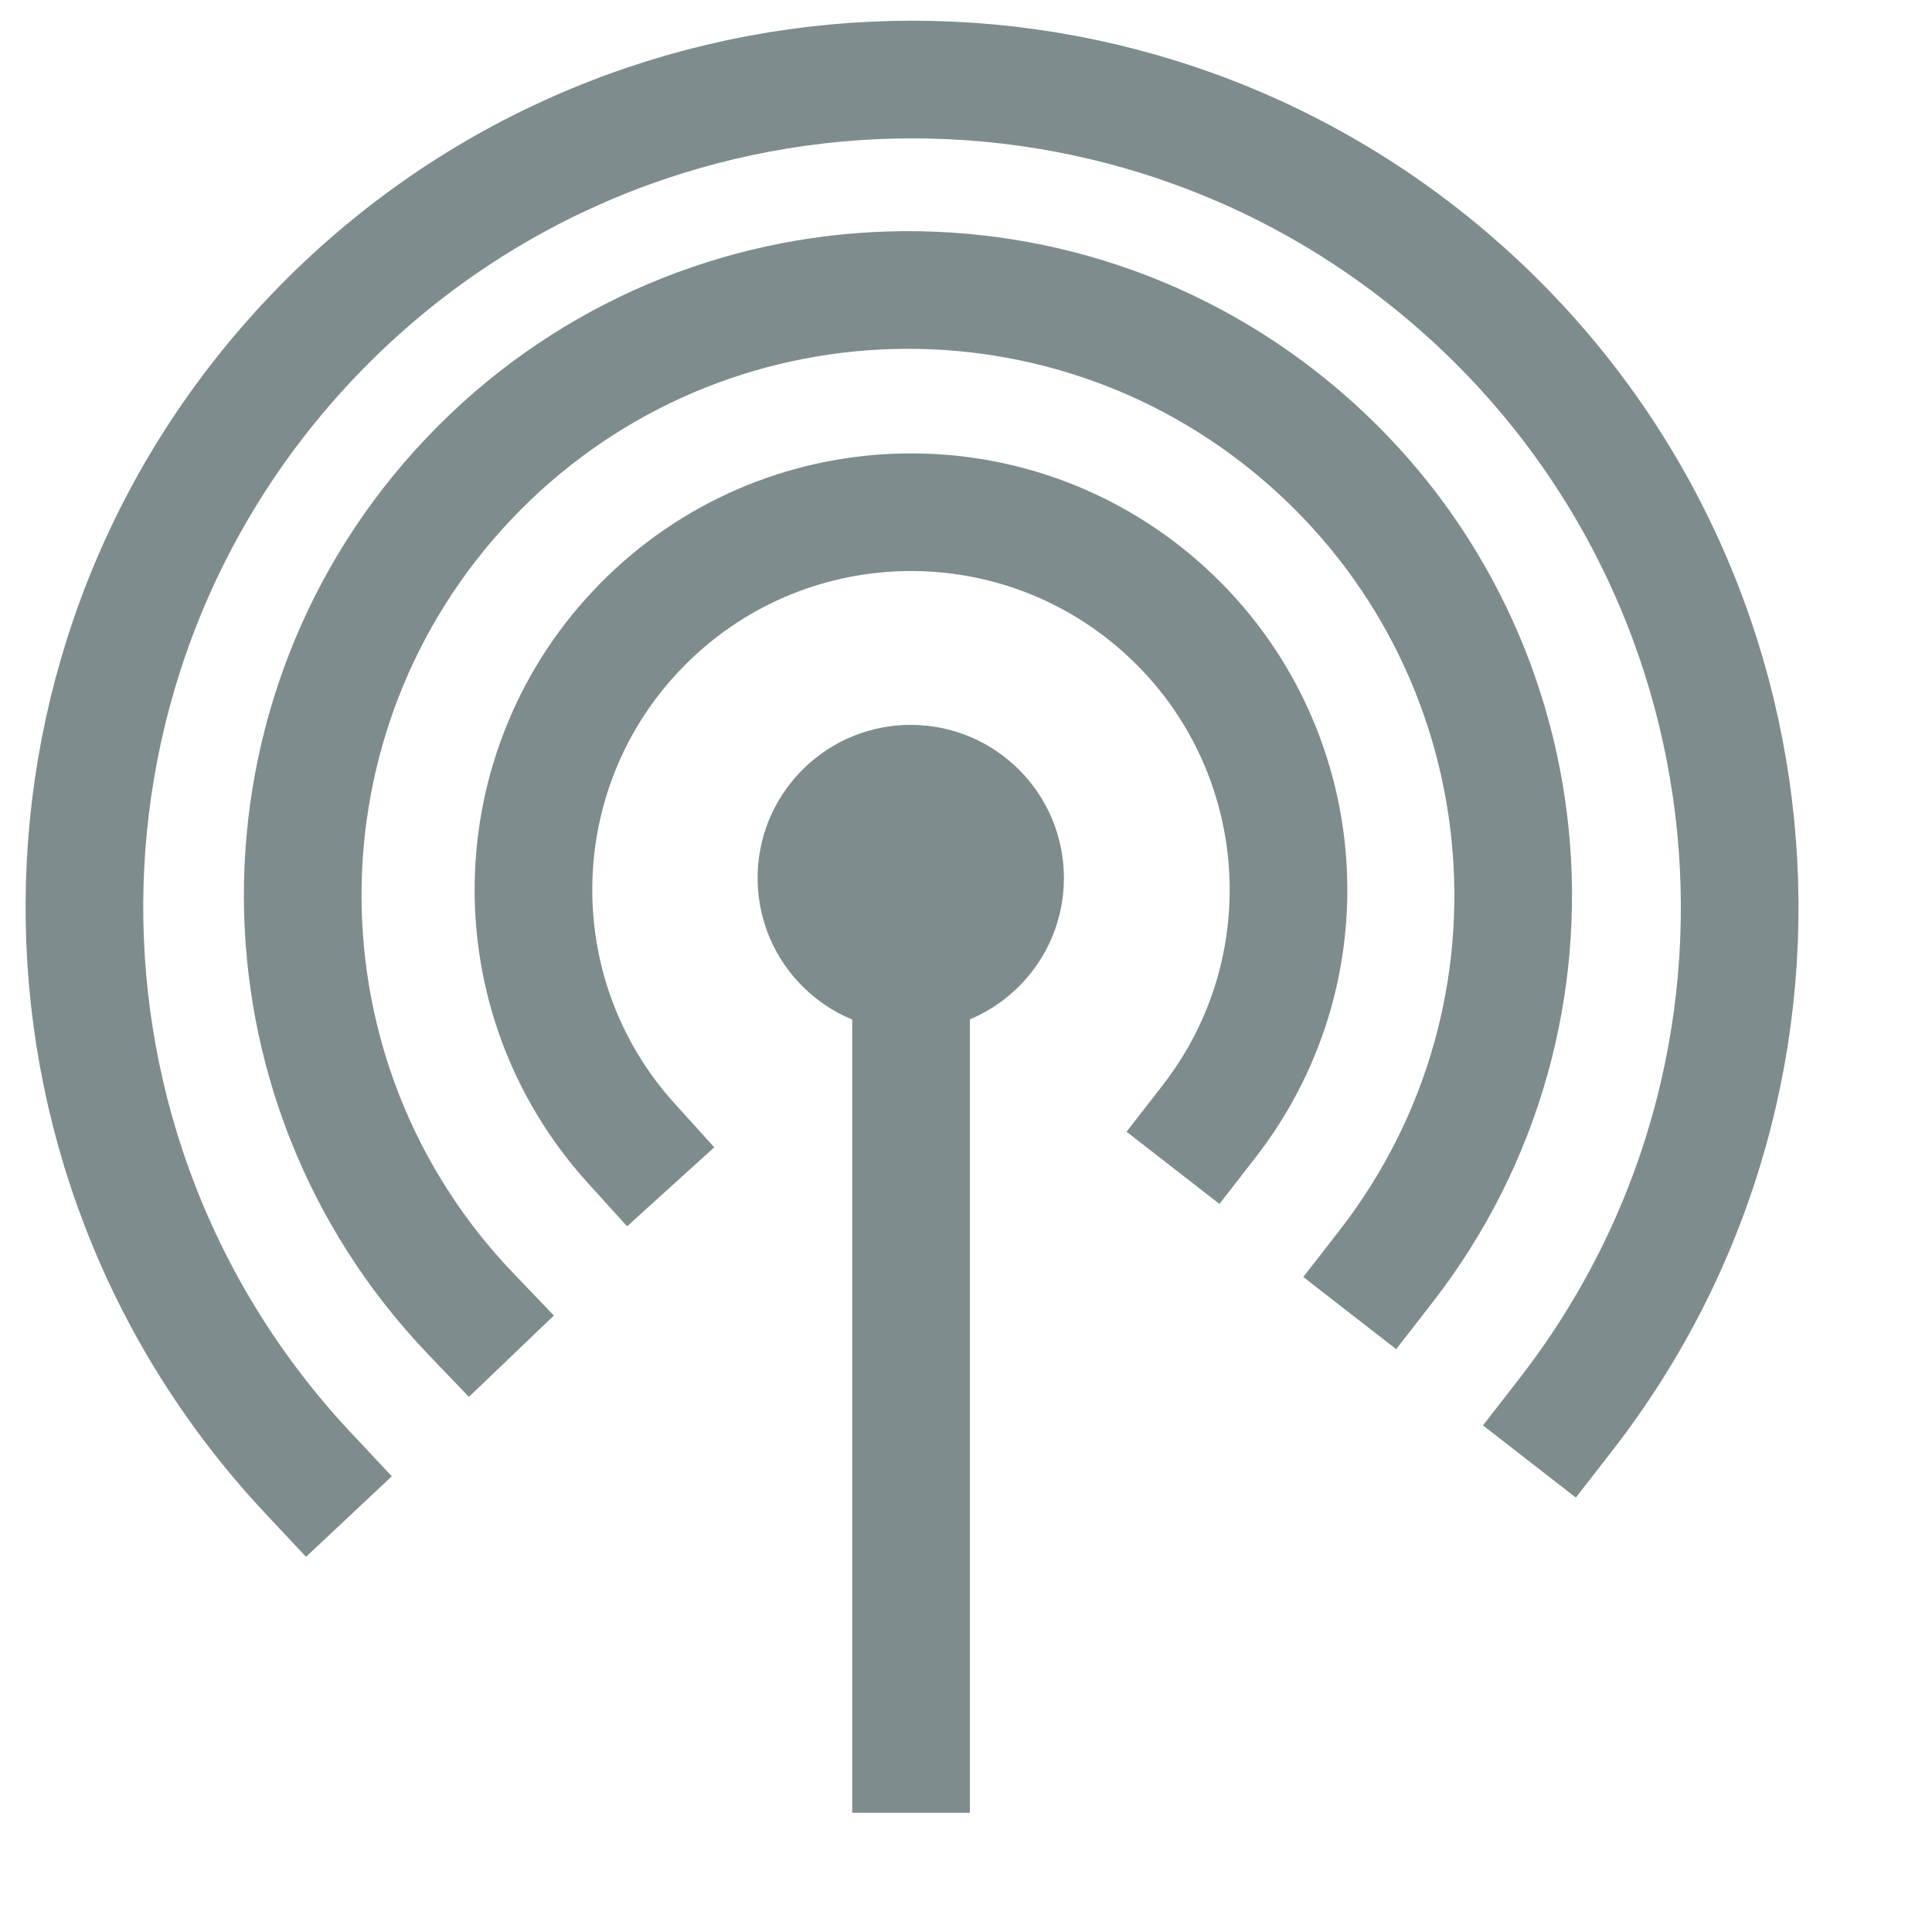 <?xml version="1.0" standalone="no"?>
<svg xmlns="http://www.w3.org/2000/svg" width="38.4pt" height="38.4pt">
 <g>
  <path transform="matrix(3.88578e-16 1 -1 3.88578e-16 28.195 19.21)" fill="#7f8c8d" fill-rule="evenodd" stroke="#595959" stroke-width="0" stroke-linecap="square" stroke-linejoin="miter" stroke-miterlimit="2.013" d="M8.108 3.789C7.961 1.579 6.069 -0.105 3.856 0.005C1.644 0.116 -0.071 1.98 0.002 4.194C0.076 6.408 1.911 8.154 4.126 8.117C6.341 8.08 8.117 6.274 8.117 4.059"/>
  <path transform="translate(24.144, 23.21)" fill="none" stroke="#7f8c8d" stroke-width="3.118" stroke-linecap="square" stroke-linejoin="bevel" d="M0 0L0 23.271"/>
  <path transform="translate(14.137, 13.574)" fill="none" stroke="#7f8c8d" stroke-width="3.118" stroke-linecap="square" stroke-linejoin="miter" stroke-miterlimit="2.013" d="M17.905 16.144C21.157 11.959 20.581 5.964 16.592 2.474C12.603 -1.015 6.584 -0.788 2.869 2.992C-0.846 6.773 -0.968 12.794 2.59 16.722"/>
  <path transform="translate(8.022, 7.685)" fill="none" stroke="#7f8c8d" stroke-width="3.118" stroke-linecap="square" stroke-linejoin="miter" stroke-miterlimit="2.013" d="M28.704 25.882C33.953 19.128 32.978 9.443 26.488 3.871C19.999 -1.702 10.279 -1.201 4.396 5.008C-1.487 11.218 -1.462 20.951 4.452 27.13"/>
  <path transform="translate(2.237, 2.108)" fill="none" stroke="#7f8c8d" stroke-width="3.118" stroke-linecap="square" stroke-linejoin="miter" stroke-miterlimit="2.013" d="M39.251 35.392C46.412 26.178 45.104 12.97 36.275 5.339C27.446 -2.292 14.188 -1.673 6.108 6.746C-1.972 15.166 -2.044 28.438 5.943 36.945"/>
 </g>
</svg>
